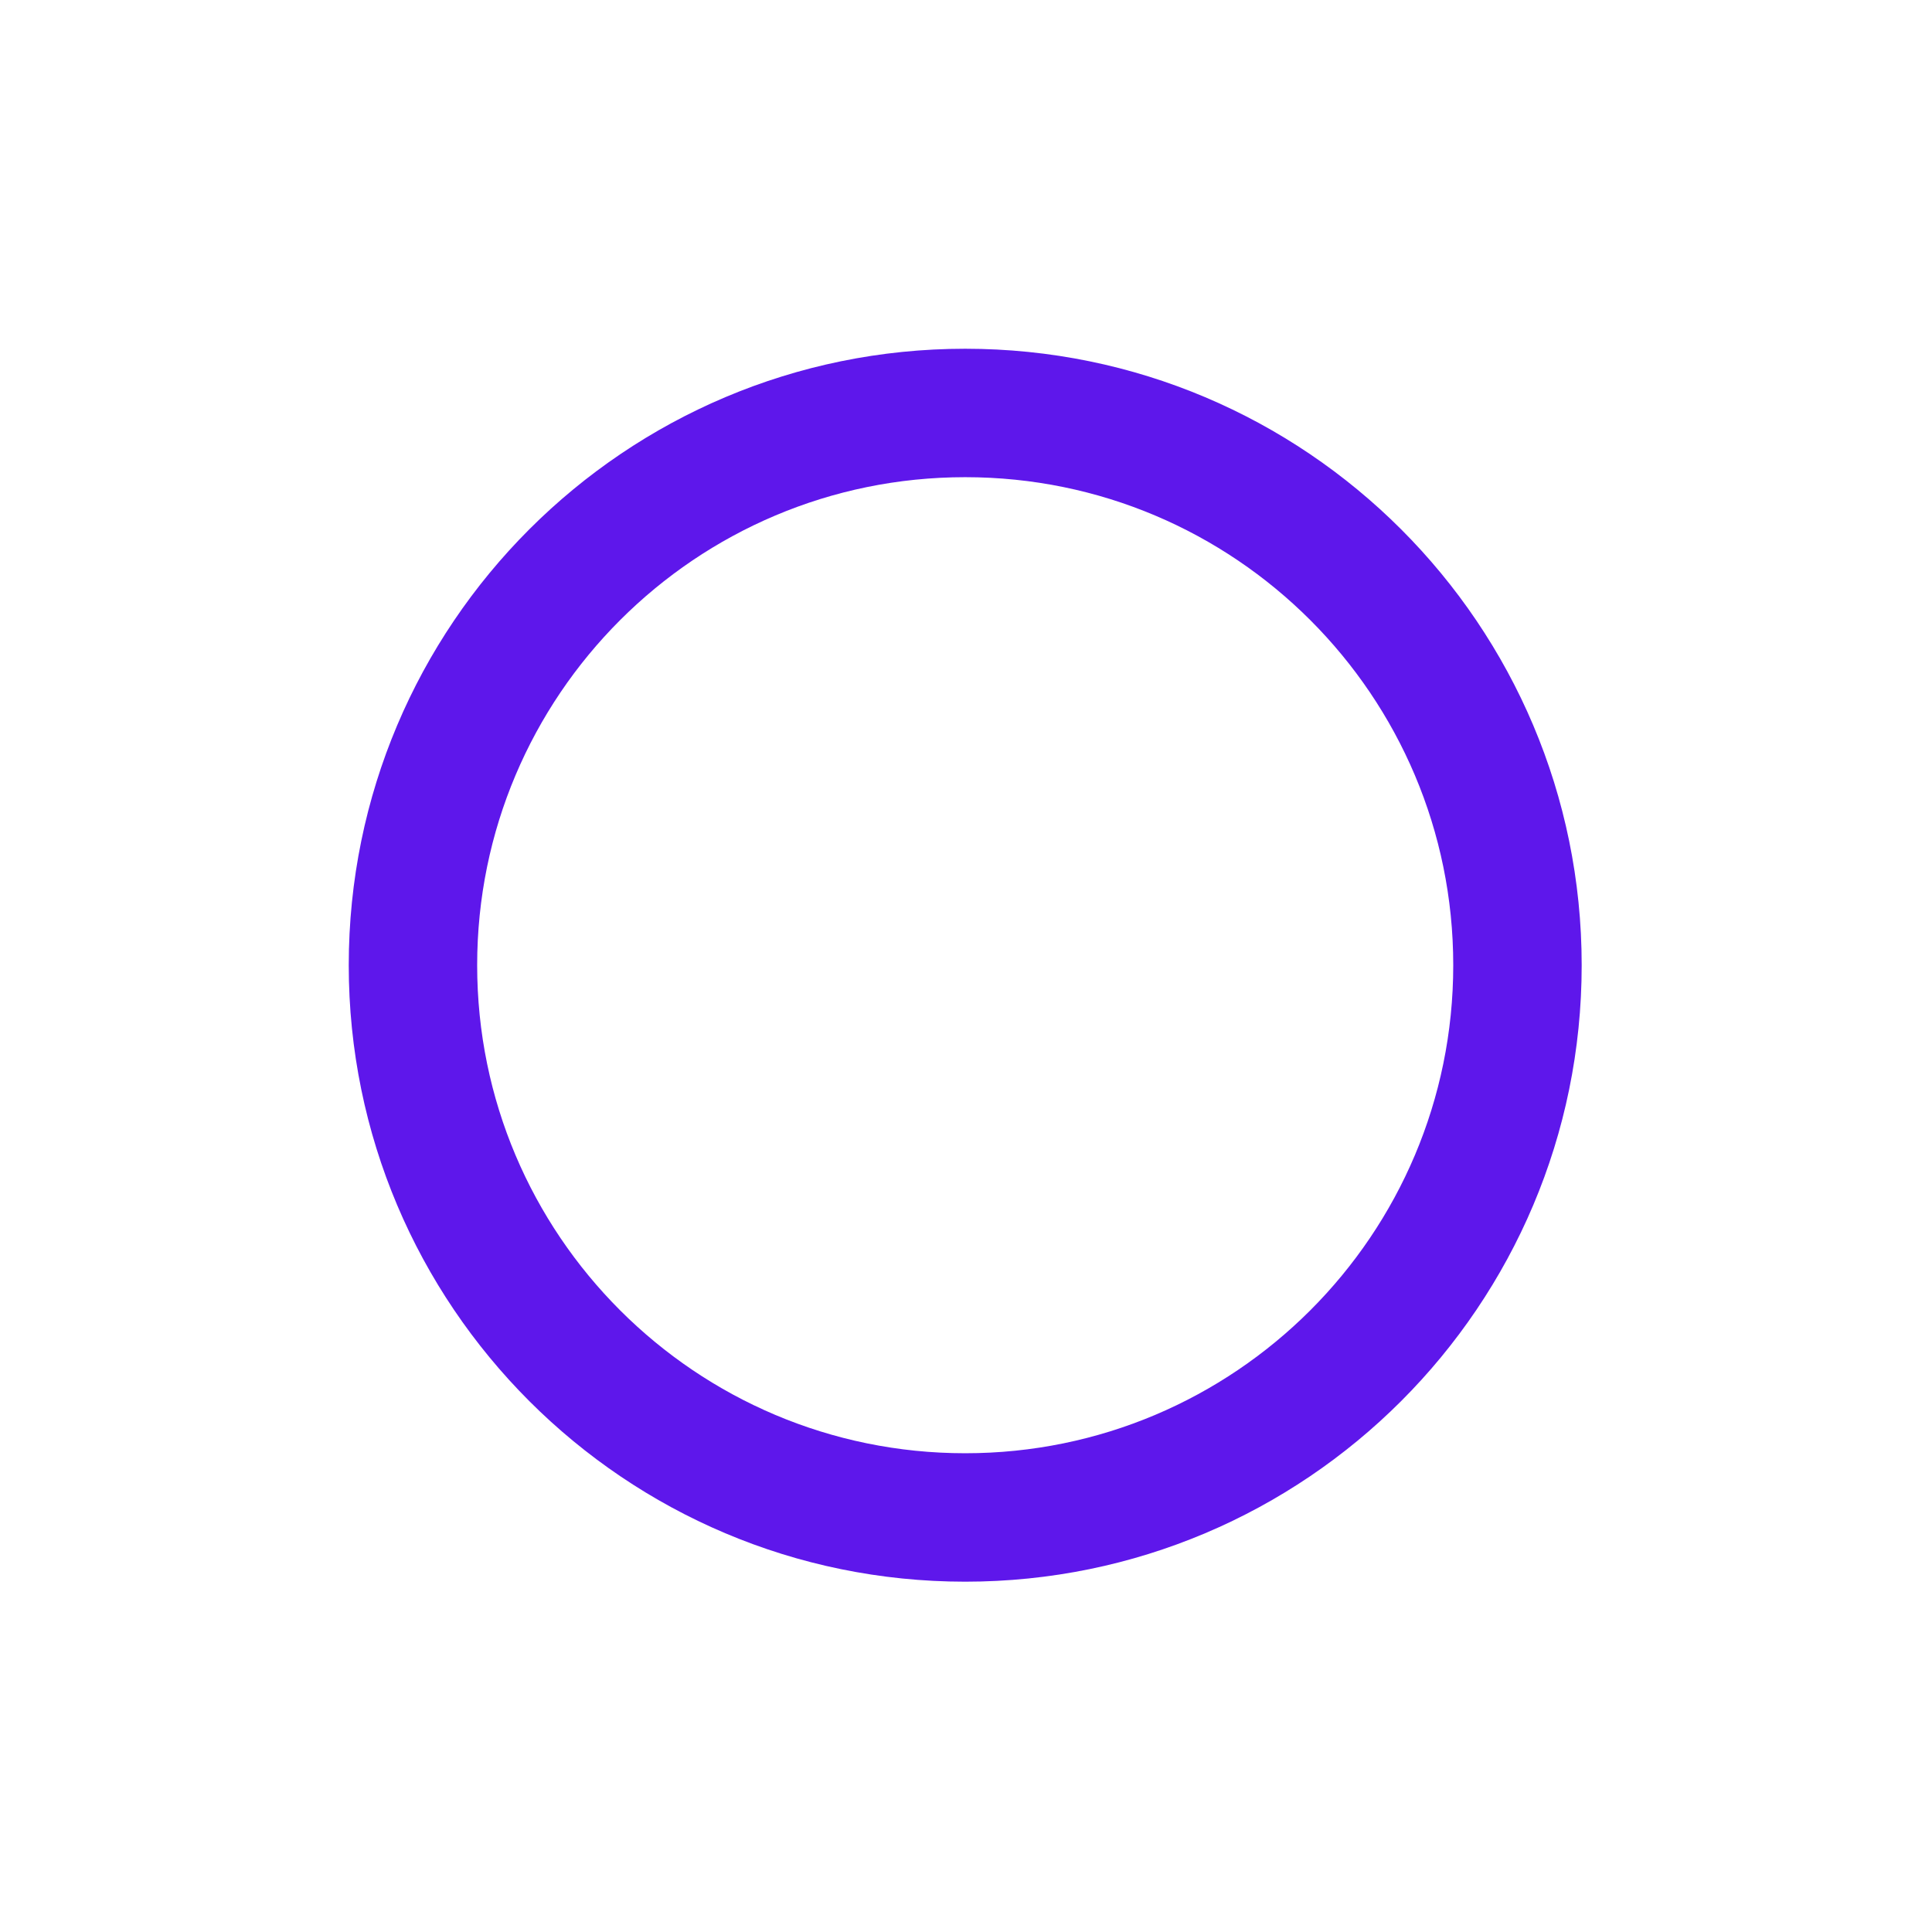 <svg xmlns="http://www.w3.org/2000/svg" xmlns:xlink="http://www.w3.org/1999/xlink" width="500" zoomAndPan="magnify" viewBox="0 0 375 375" height="500" preserveAspectRatio="xMidYMid meet" version="1.0"><defs><clipPath id="a68aa93c90"><path d="M 67.691 67.691 L 306.941 67.691 L 306.941 306.941 L 67.691 306.941 Z M 67.691 67.691 " clip-rule="nonzero"/></clipPath></defs><g clip-path="url(#a68aa93c90)"><path fill="#5e17eb" d="M 187.348 67.691 C 121.266 67.691 67.691 121.266 67.691 187.348 C 67.691 253.43 121.266 307.004 187.348 307.004 C 253.43 307.004 307.004 253.43 307.004 187.348 C 307.004 121.266 253.43 67.691 187.348 67.691 Z M 187.348 282.074 C 135.027 282.074 92.617 239.664 92.617 187.348 C 92.617 135.031 135.027 92.621 187.348 92.621 C 239.664 92.621 282.074 135.031 282.074 187.348 C 282.074 239.664 239.664 282.074 187.348 282.074 Z M 187.348 282.074 " fill-opacity="1" fill-rule="nonzero"/></g></svg>